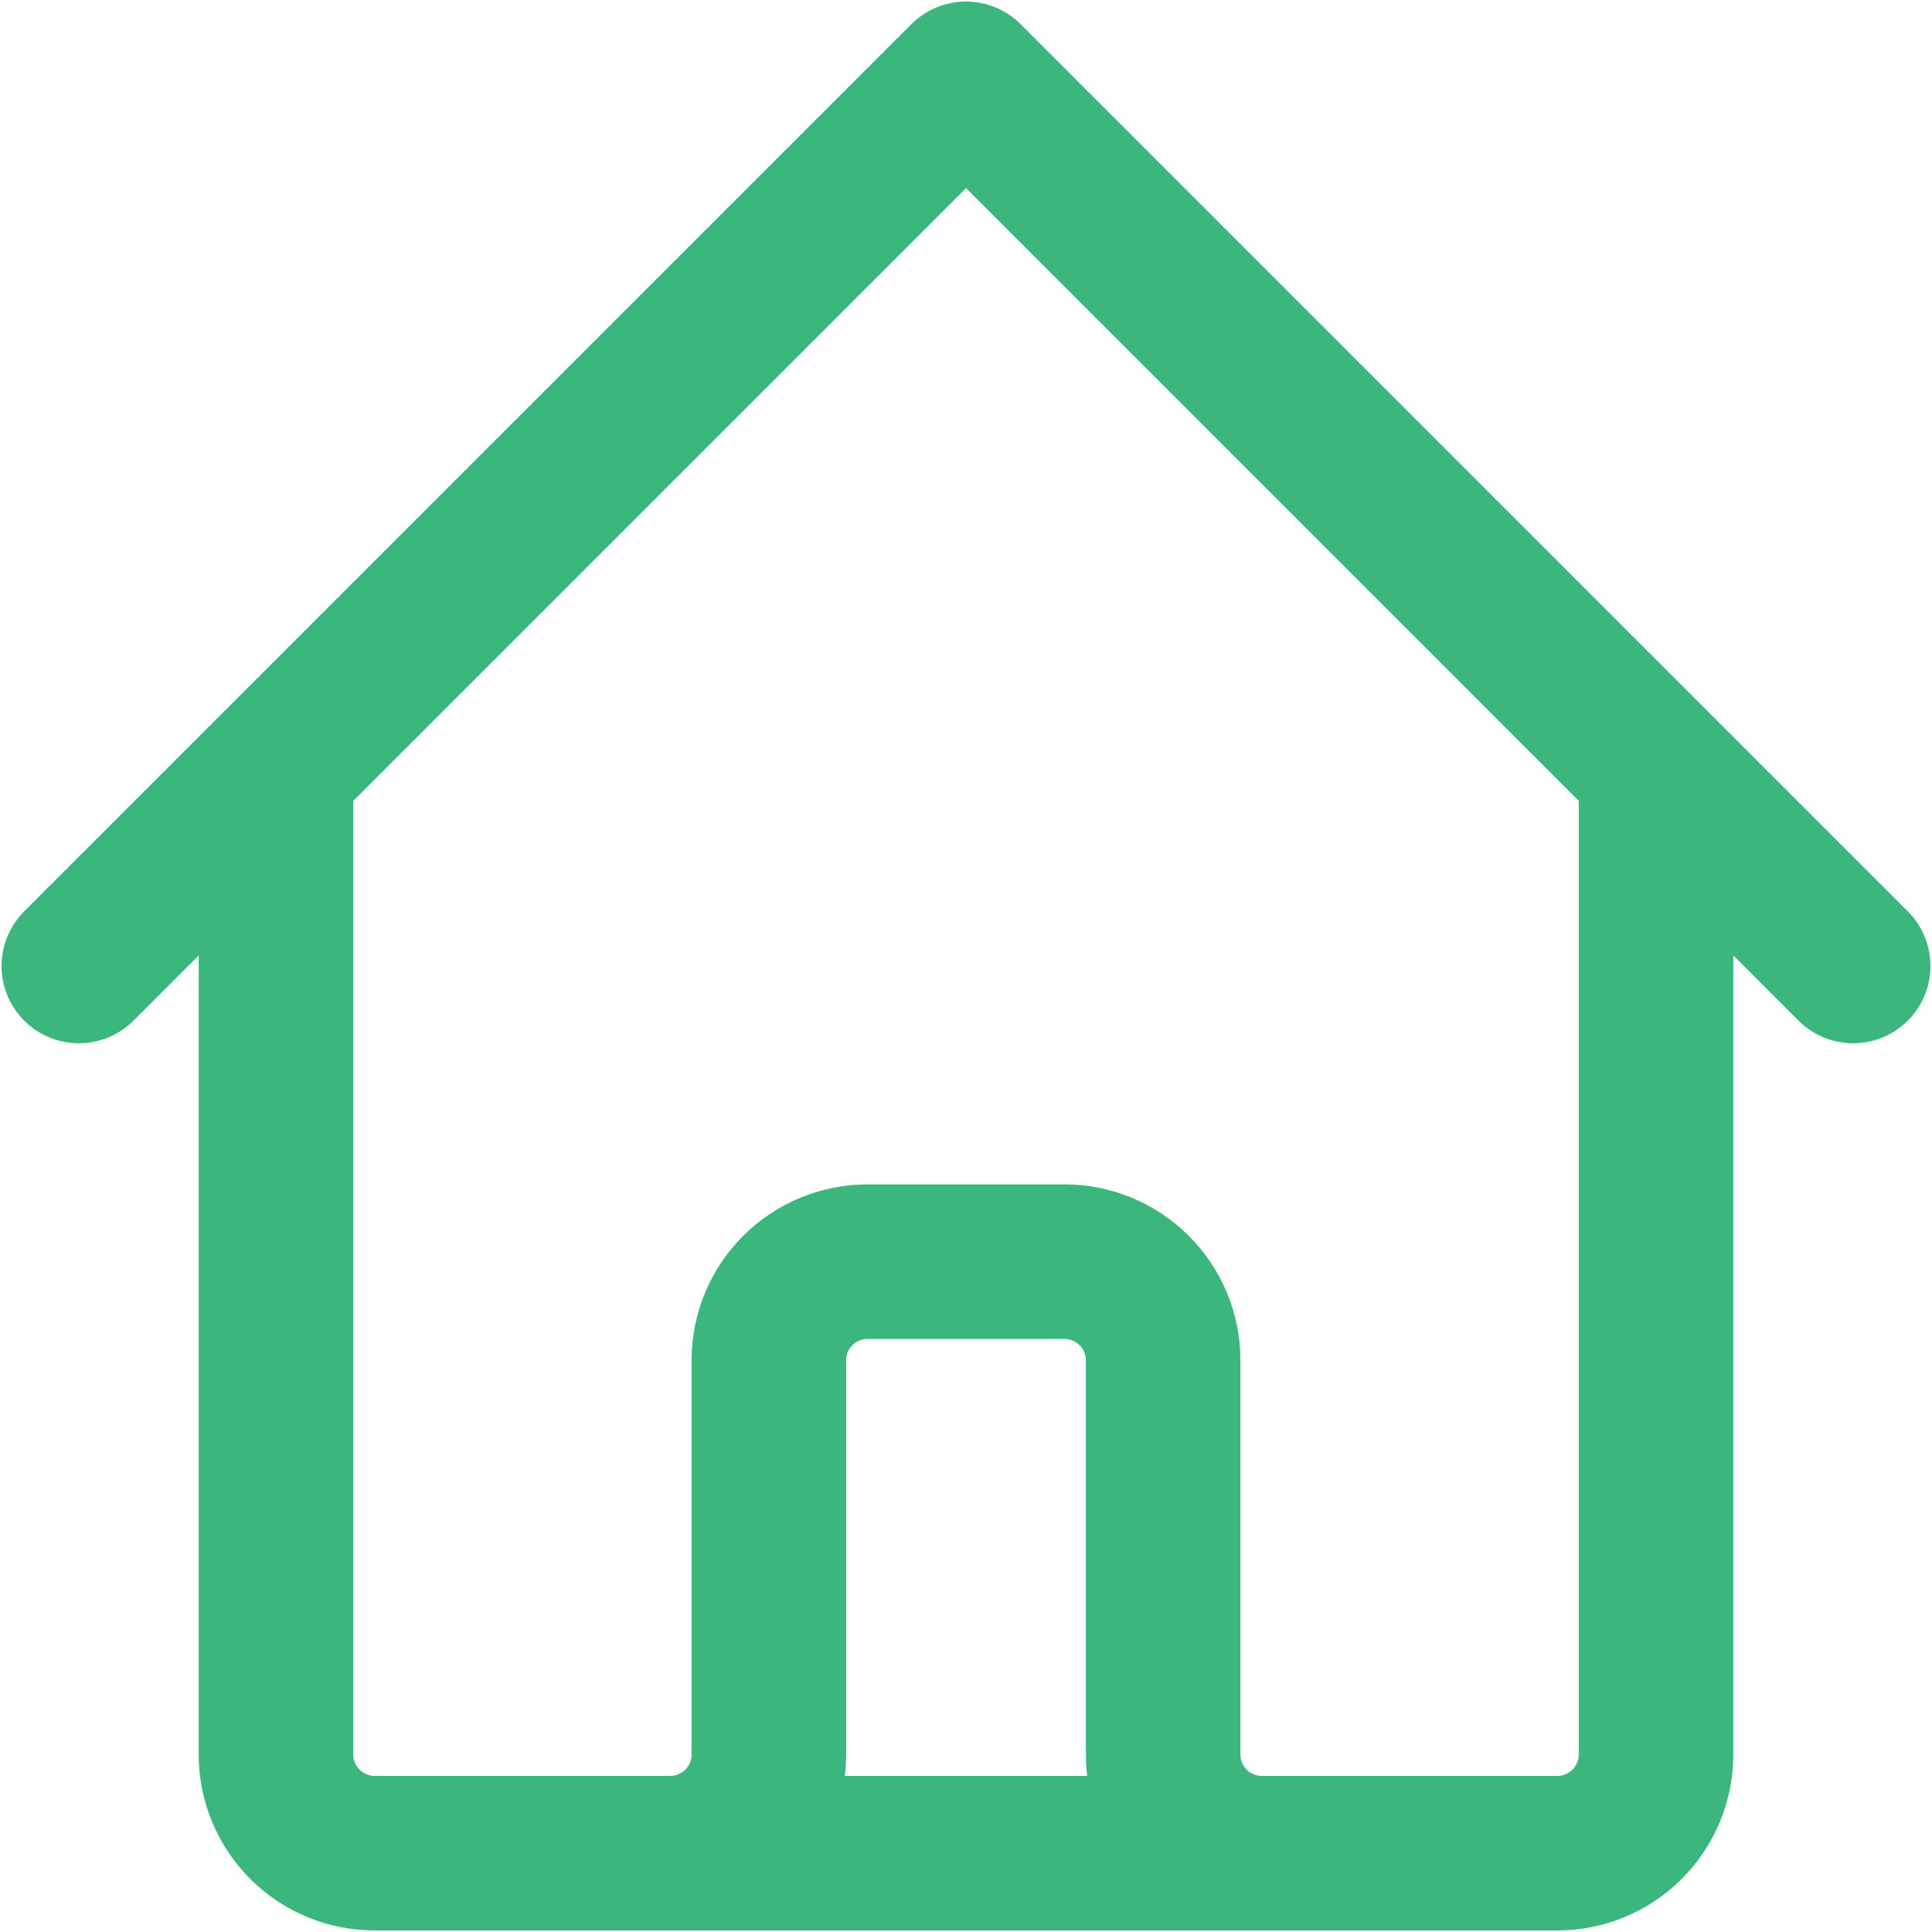 <svg width="25" height="25" viewBox="0 0 25 25" fill="none" xmlns="http://www.w3.org/2000/svg">
<path d="M1.02 12.5L3.571 9.949M3.571 9.949L12.5 1.02L21.429 9.949M3.571 9.949V22.704C3.571 23.042 3.706 23.367 3.945 23.606C4.184 23.845 4.509 23.98 4.847 23.98H8.673M21.429 9.949L23.98 12.5M21.429 9.949V22.704C21.429 23.042 21.294 23.367 21.055 23.606C20.816 23.845 20.491 23.98 20.153 23.98H16.326M8.673 23.98C9.012 23.98 9.336 23.845 9.575 23.606C9.815 23.367 9.949 23.042 9.949 22.704V17.602C9.949 17.264 10.083 16.939 10.323 16.7C10.562 16.461 10.886 16.326 11.225 16.326H13.775C14.114 16.326 14.438 16.461 14.677 16.7C14.917 16.939 15.051 17.264 15.051 17.602V22.704C15.051 23.042 15.185 23.367 15.425 23.606C15.664 23.845 15.988 23.98 16.326 23.98M8.673 23.98H16.326" stroke="#3BB77E" stroke-width="2" stroke-linecap="round" stroke-linejoin="round"/>
</svg>

